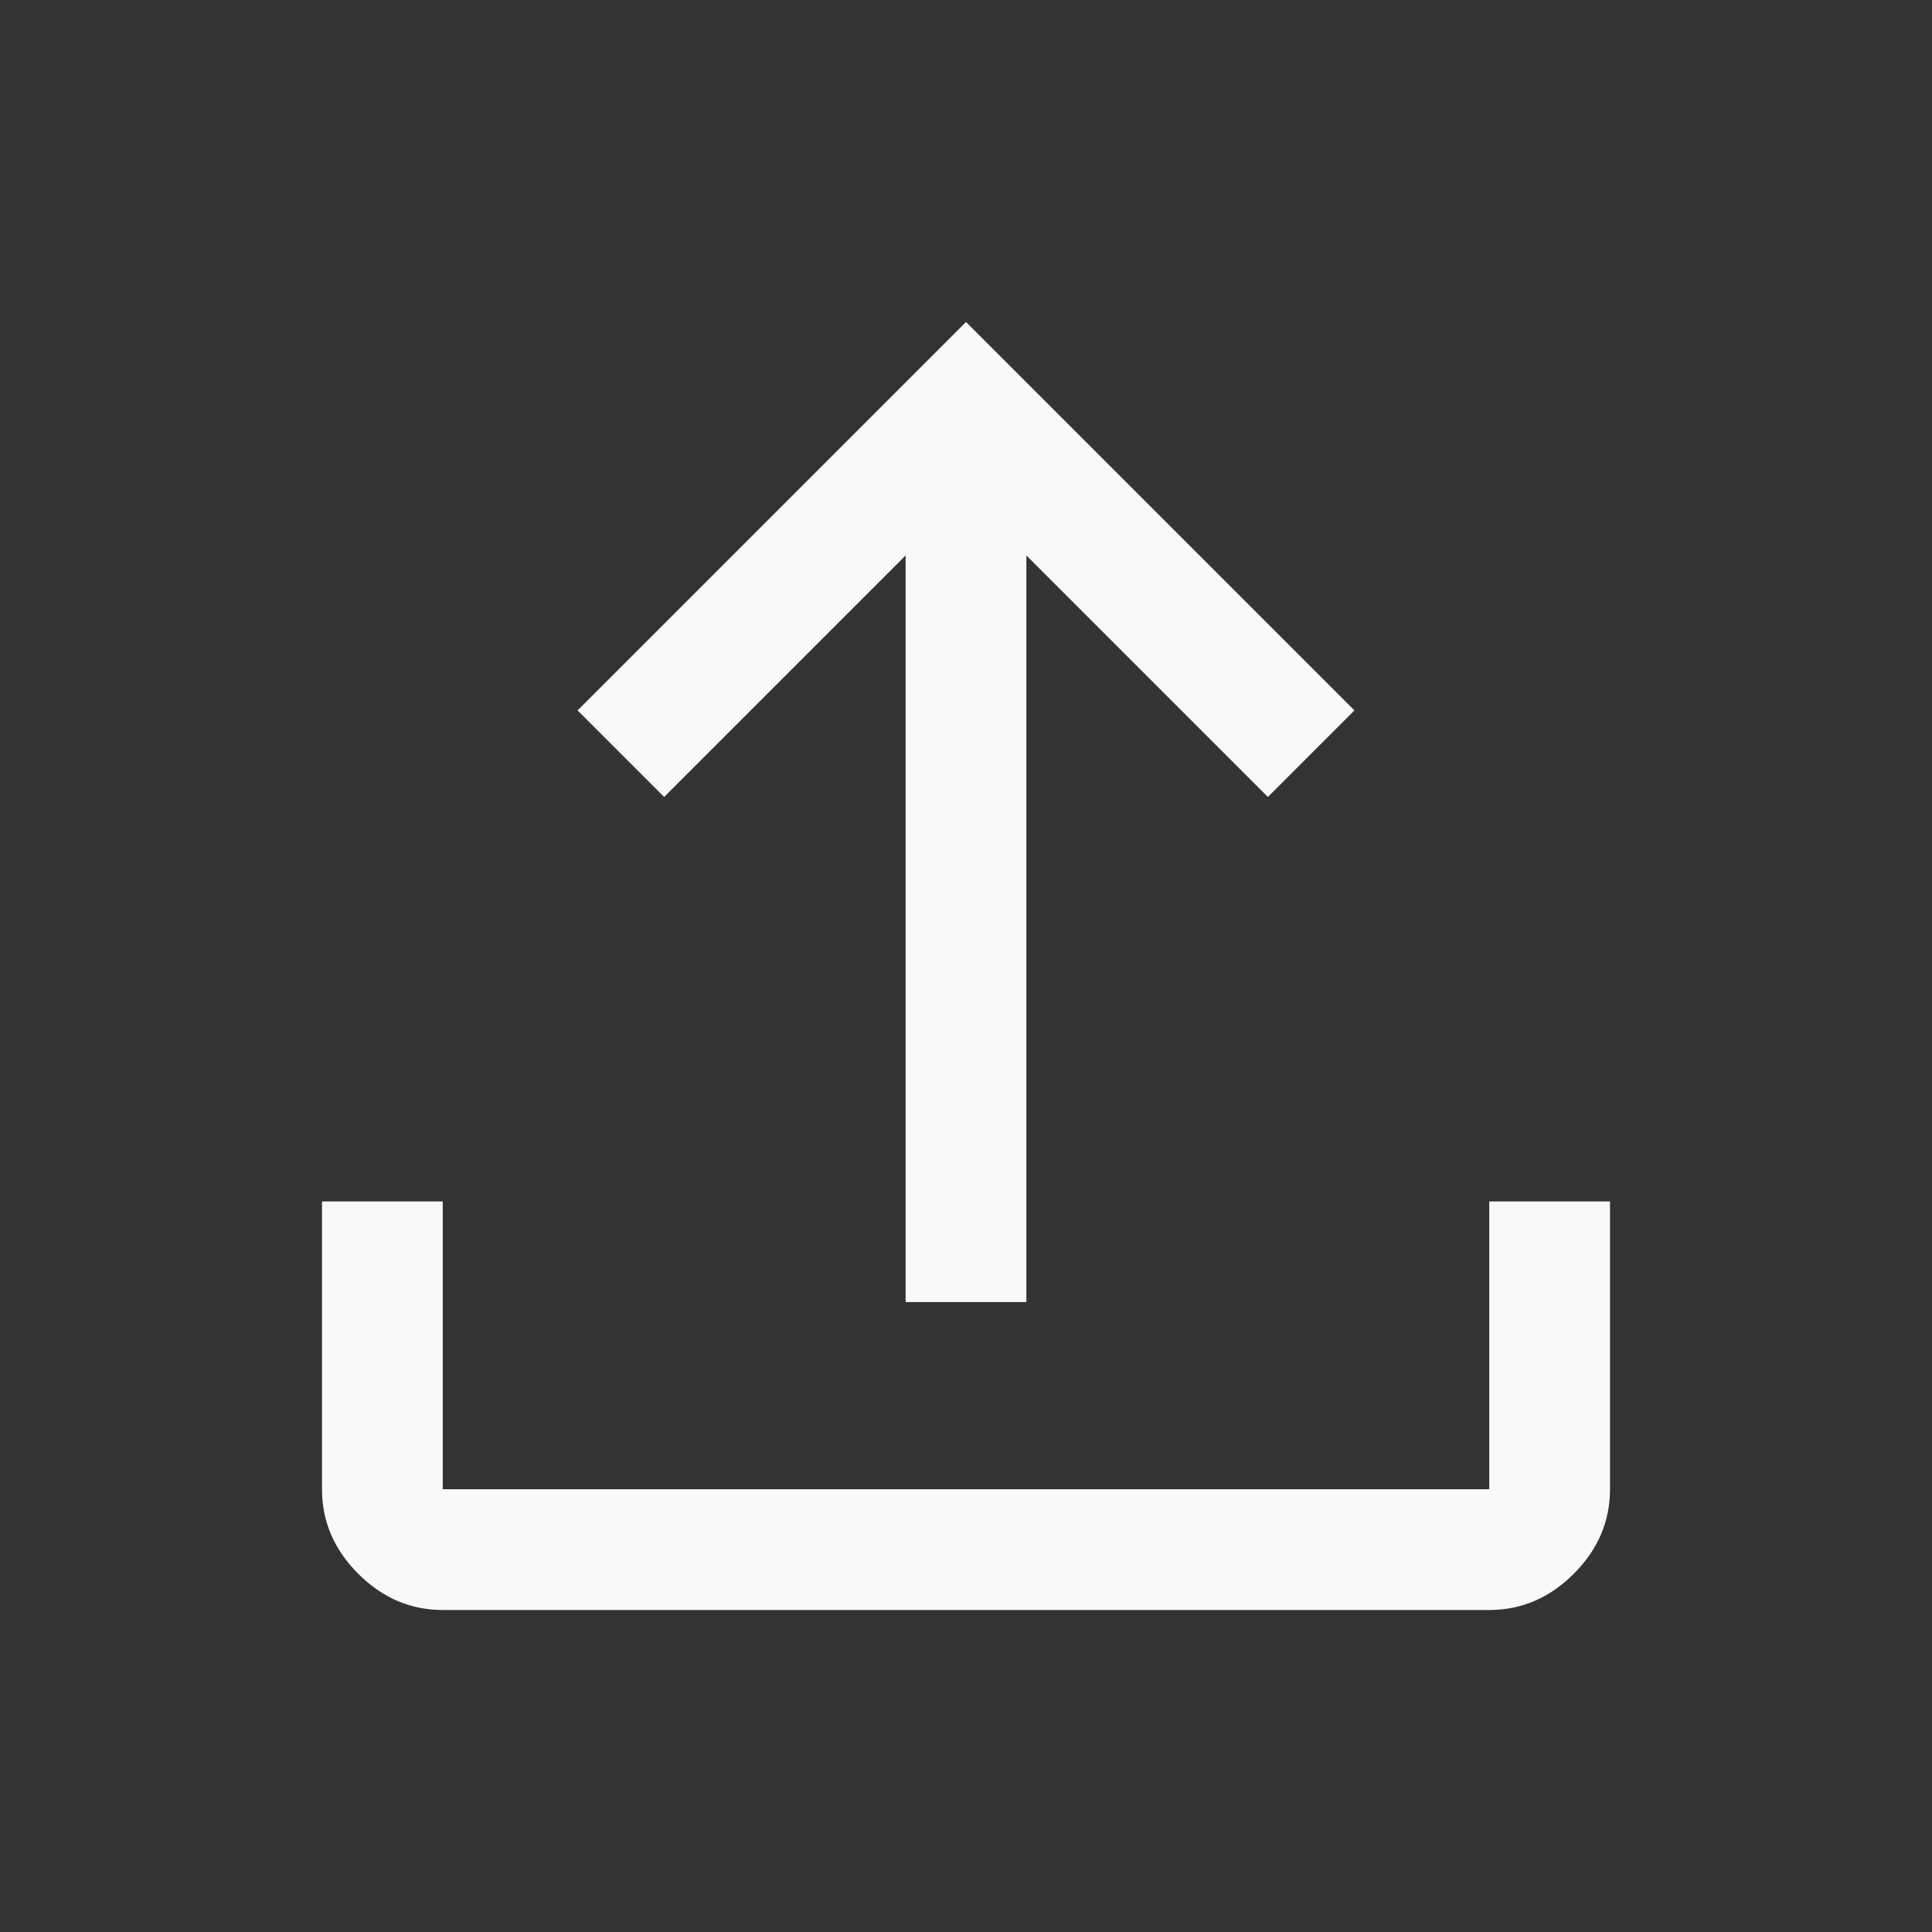 <svg xmlns="http://www.w3.org/2000/svg" height="48" viewBox="0 -960 960 960" width="48" fill="#f8f9fa"><rect x="0" y="-960" width="960" height="960" fill="#333333" stroke="none"/><path d="M220-160q-24 0-42-18t-18-42v-143h60v143h520v-143h60v143q0 24-18 42t-42 18H220Zm230-153v-371L330-564l-43-43 193-193 193 193-43 43-120-120v371h-60Z"/></svg>
